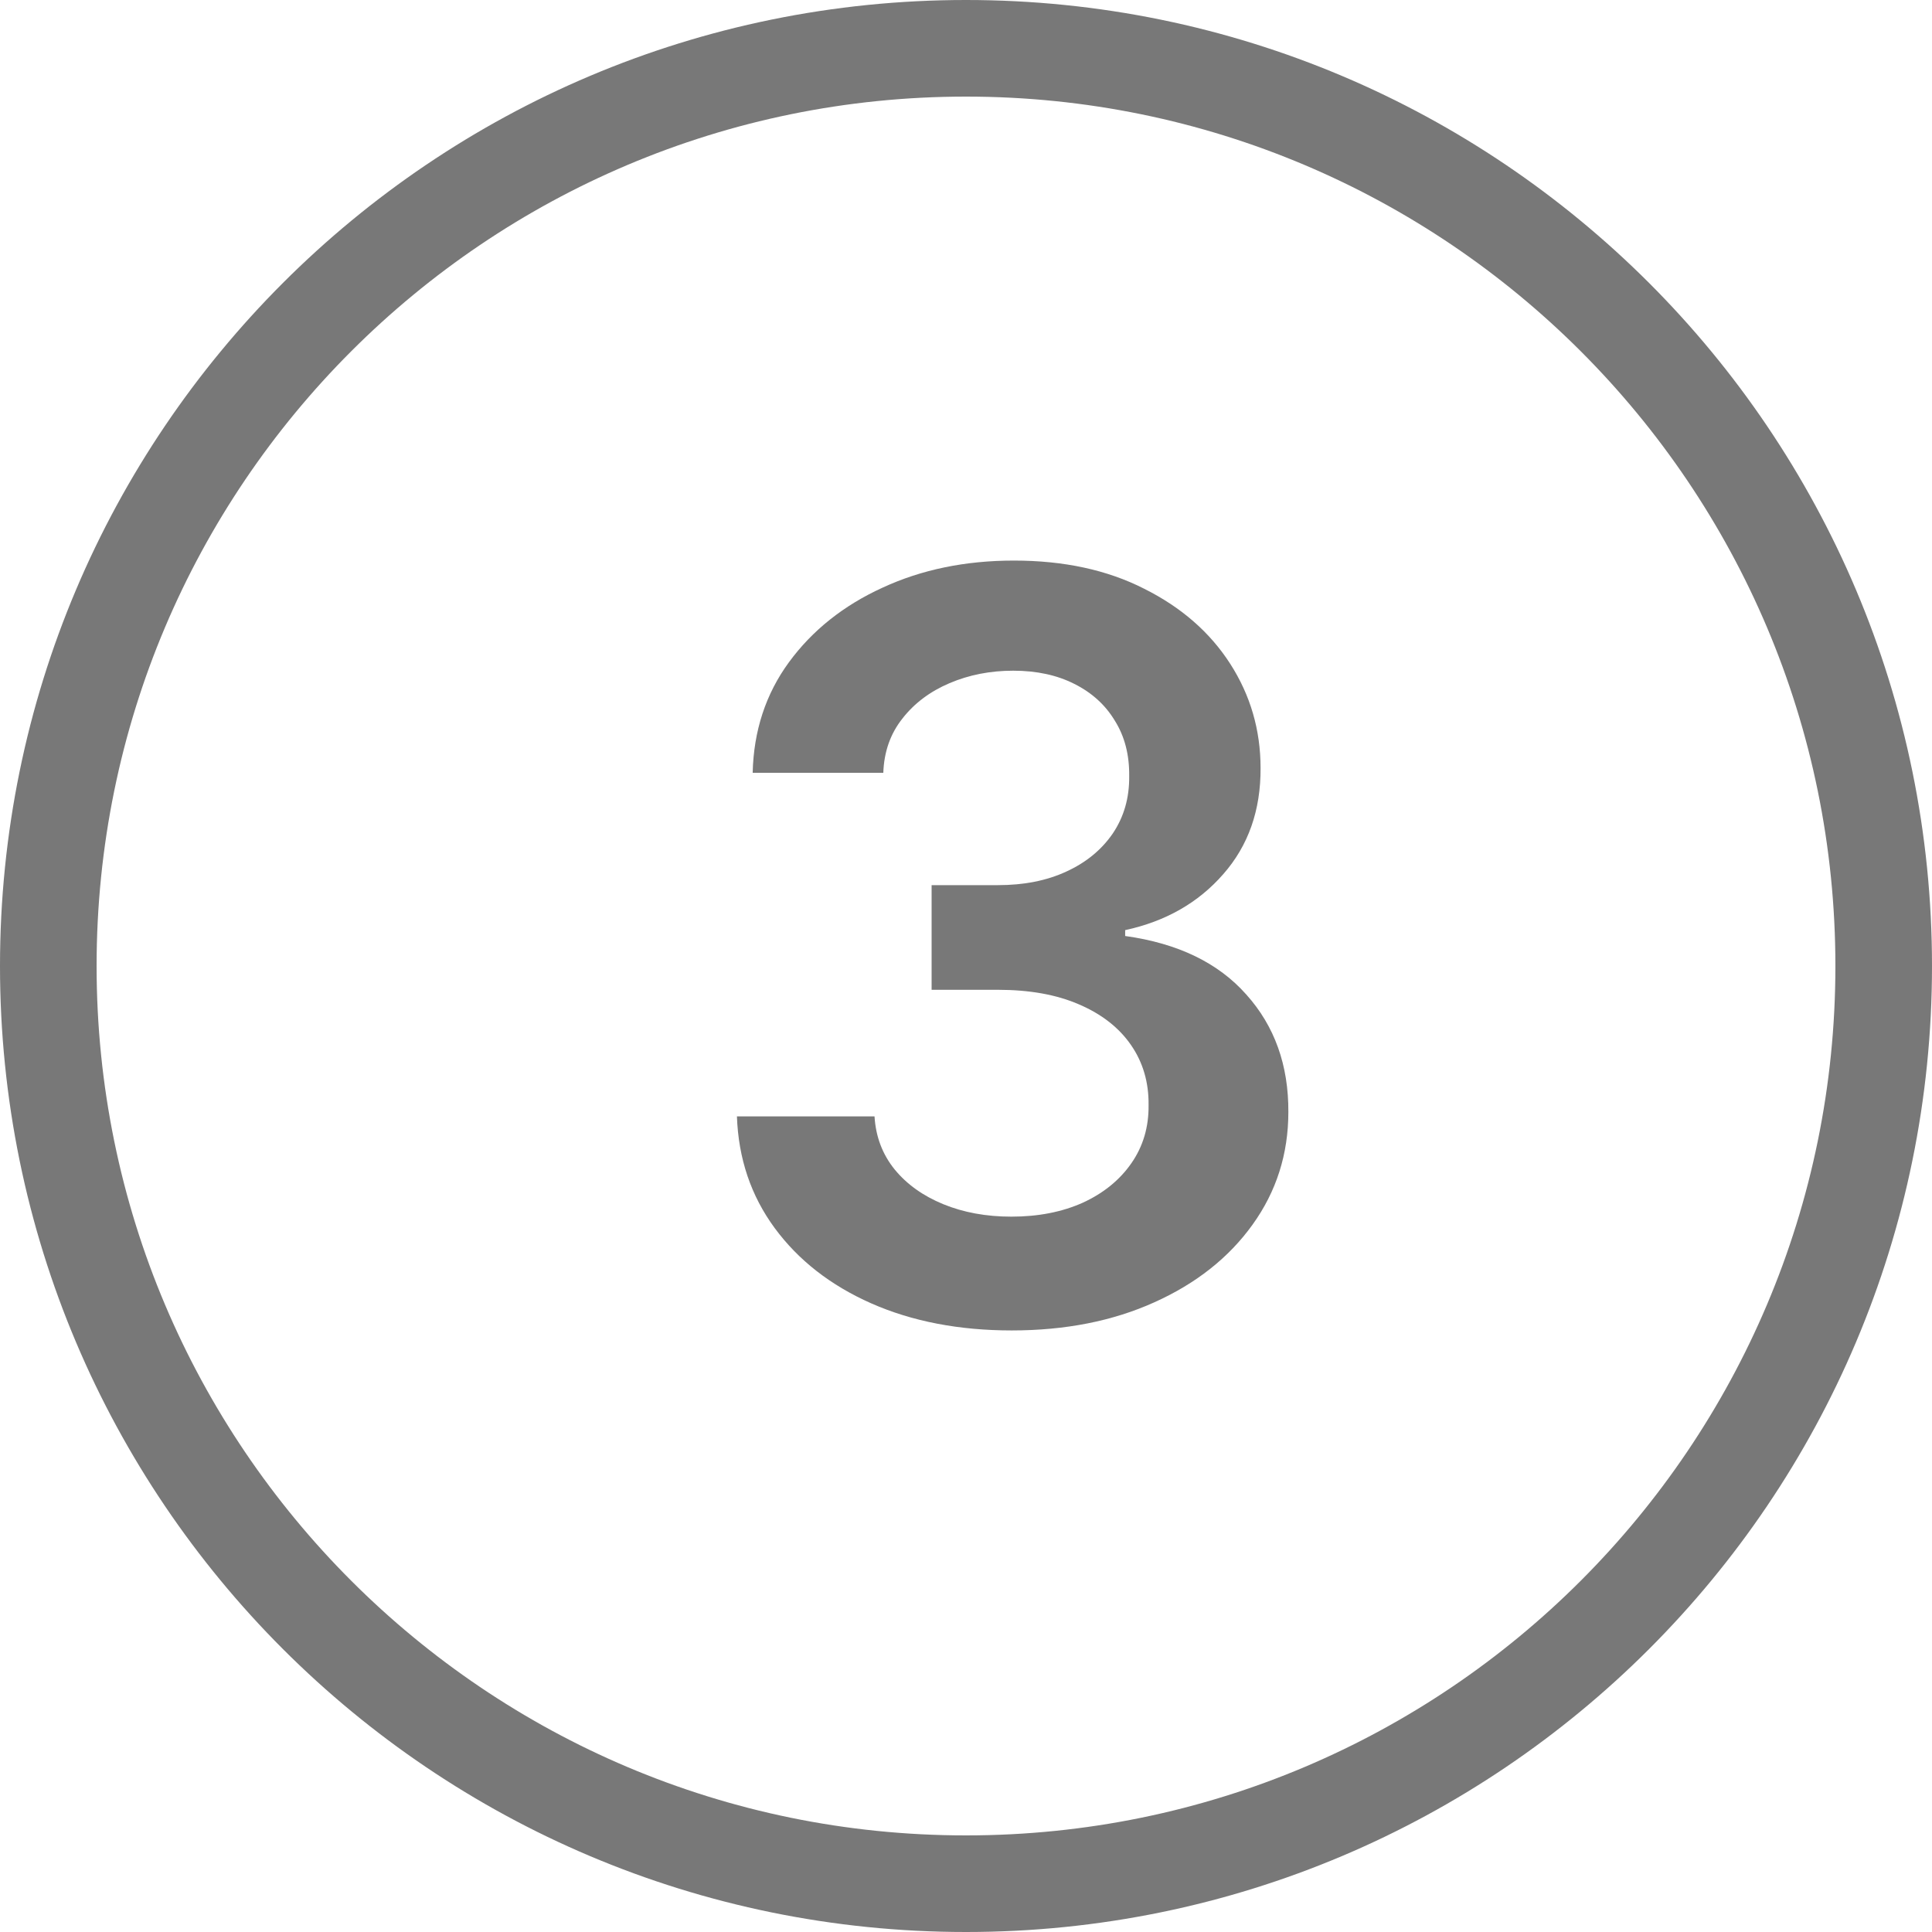 <svg width="60" height="60" viewBox="0 0 60 60" fill="none" xmlns="http://www.w3.org/2000/svg">
<path d="M58.5 30C58.5 45.74 45.74 58.5 30 58.5C14.26 58.5 1.5 45.74 1.5 30C1.5 14.26 14.26 1.5 30 1.5C45.74 1.5 58.5 14.26 58.5 30Z" stroke="#787878" stroke-width="3"/>
<path d="M31.421 41.318C29.784 41.318 28.329 41.038 27.057 40.477C25.792 39.917 24.792 39.136 24.057 38.136C23.322 37.136 22.932 35.981 22.886 34.67H27.159C27.197 35.299 27.405 35.849 27.784 36.318C28.163 36.78 28.667 37.14 29.296 37.398C29.924 37.655 30.629 37.784 31.409 37.784C32.242 37.784 32.981 37.64 33.625 37.352C34.269 37.057 34.773 36.648 35.136 36.125C35.5 35.602 35.678 35 35.67 34.318C35.678 33.614 35.496 32.992 35.125 32.455C34.754 31.917 34.216 31.496 33.511 31.193C32.814 30.89 31.974 30.739 30.989 30.739H28.932V27.489H30.989C31.799 27.489 32.508 27.349 33.114 27.068C33.727 26.788 34.208 26.394 34.557 25.886C34.905 25.371 35.076 24.776 35.068 24.102C35.076 23.443 34.928 22.871 34.625 22.386C34.33 21.894 33.909 21.511 33.364 21.239C32.826 20.966 32.193 20.829 31.466 20.829C30.754 20.829 30.095 20.958 29.489 21.216C28.883 21.474 28.394 21.841 28.023 22.318C27.651 22.788 27.454 23.349 27.432 24H23.375C23.405 22.697 23.78 21.553 24.5 20.568C25.227 19.576 26.197 18.803 27.409 18.25C28.621 17.689 29.981 17.409 31.489 17.409C33.042 17.409 34.39 17.701 35.534 18.284C36.686 18.86 37.576 19.636 38.205 20.614C38.833 21.591 39.148 22.671 39.148 23.852C39.155 25.163 38.769 26.261 37.989 27.148C37.216 28.034 36.201 28.614 34.943 28.886V29.068C36.58 29.296 37.833 29.901 38.705 30.886C39.583 31.864 40.019 33.08 40.011 34.534C40.011 35.837 39.64 37.004 38.898 38.034C38.163 39.057 37.148 39.86 35.852 40.443C34.564 41.026 33.087 41.318 31.421 41.318Z" fill="#787878"/>
</svg>
